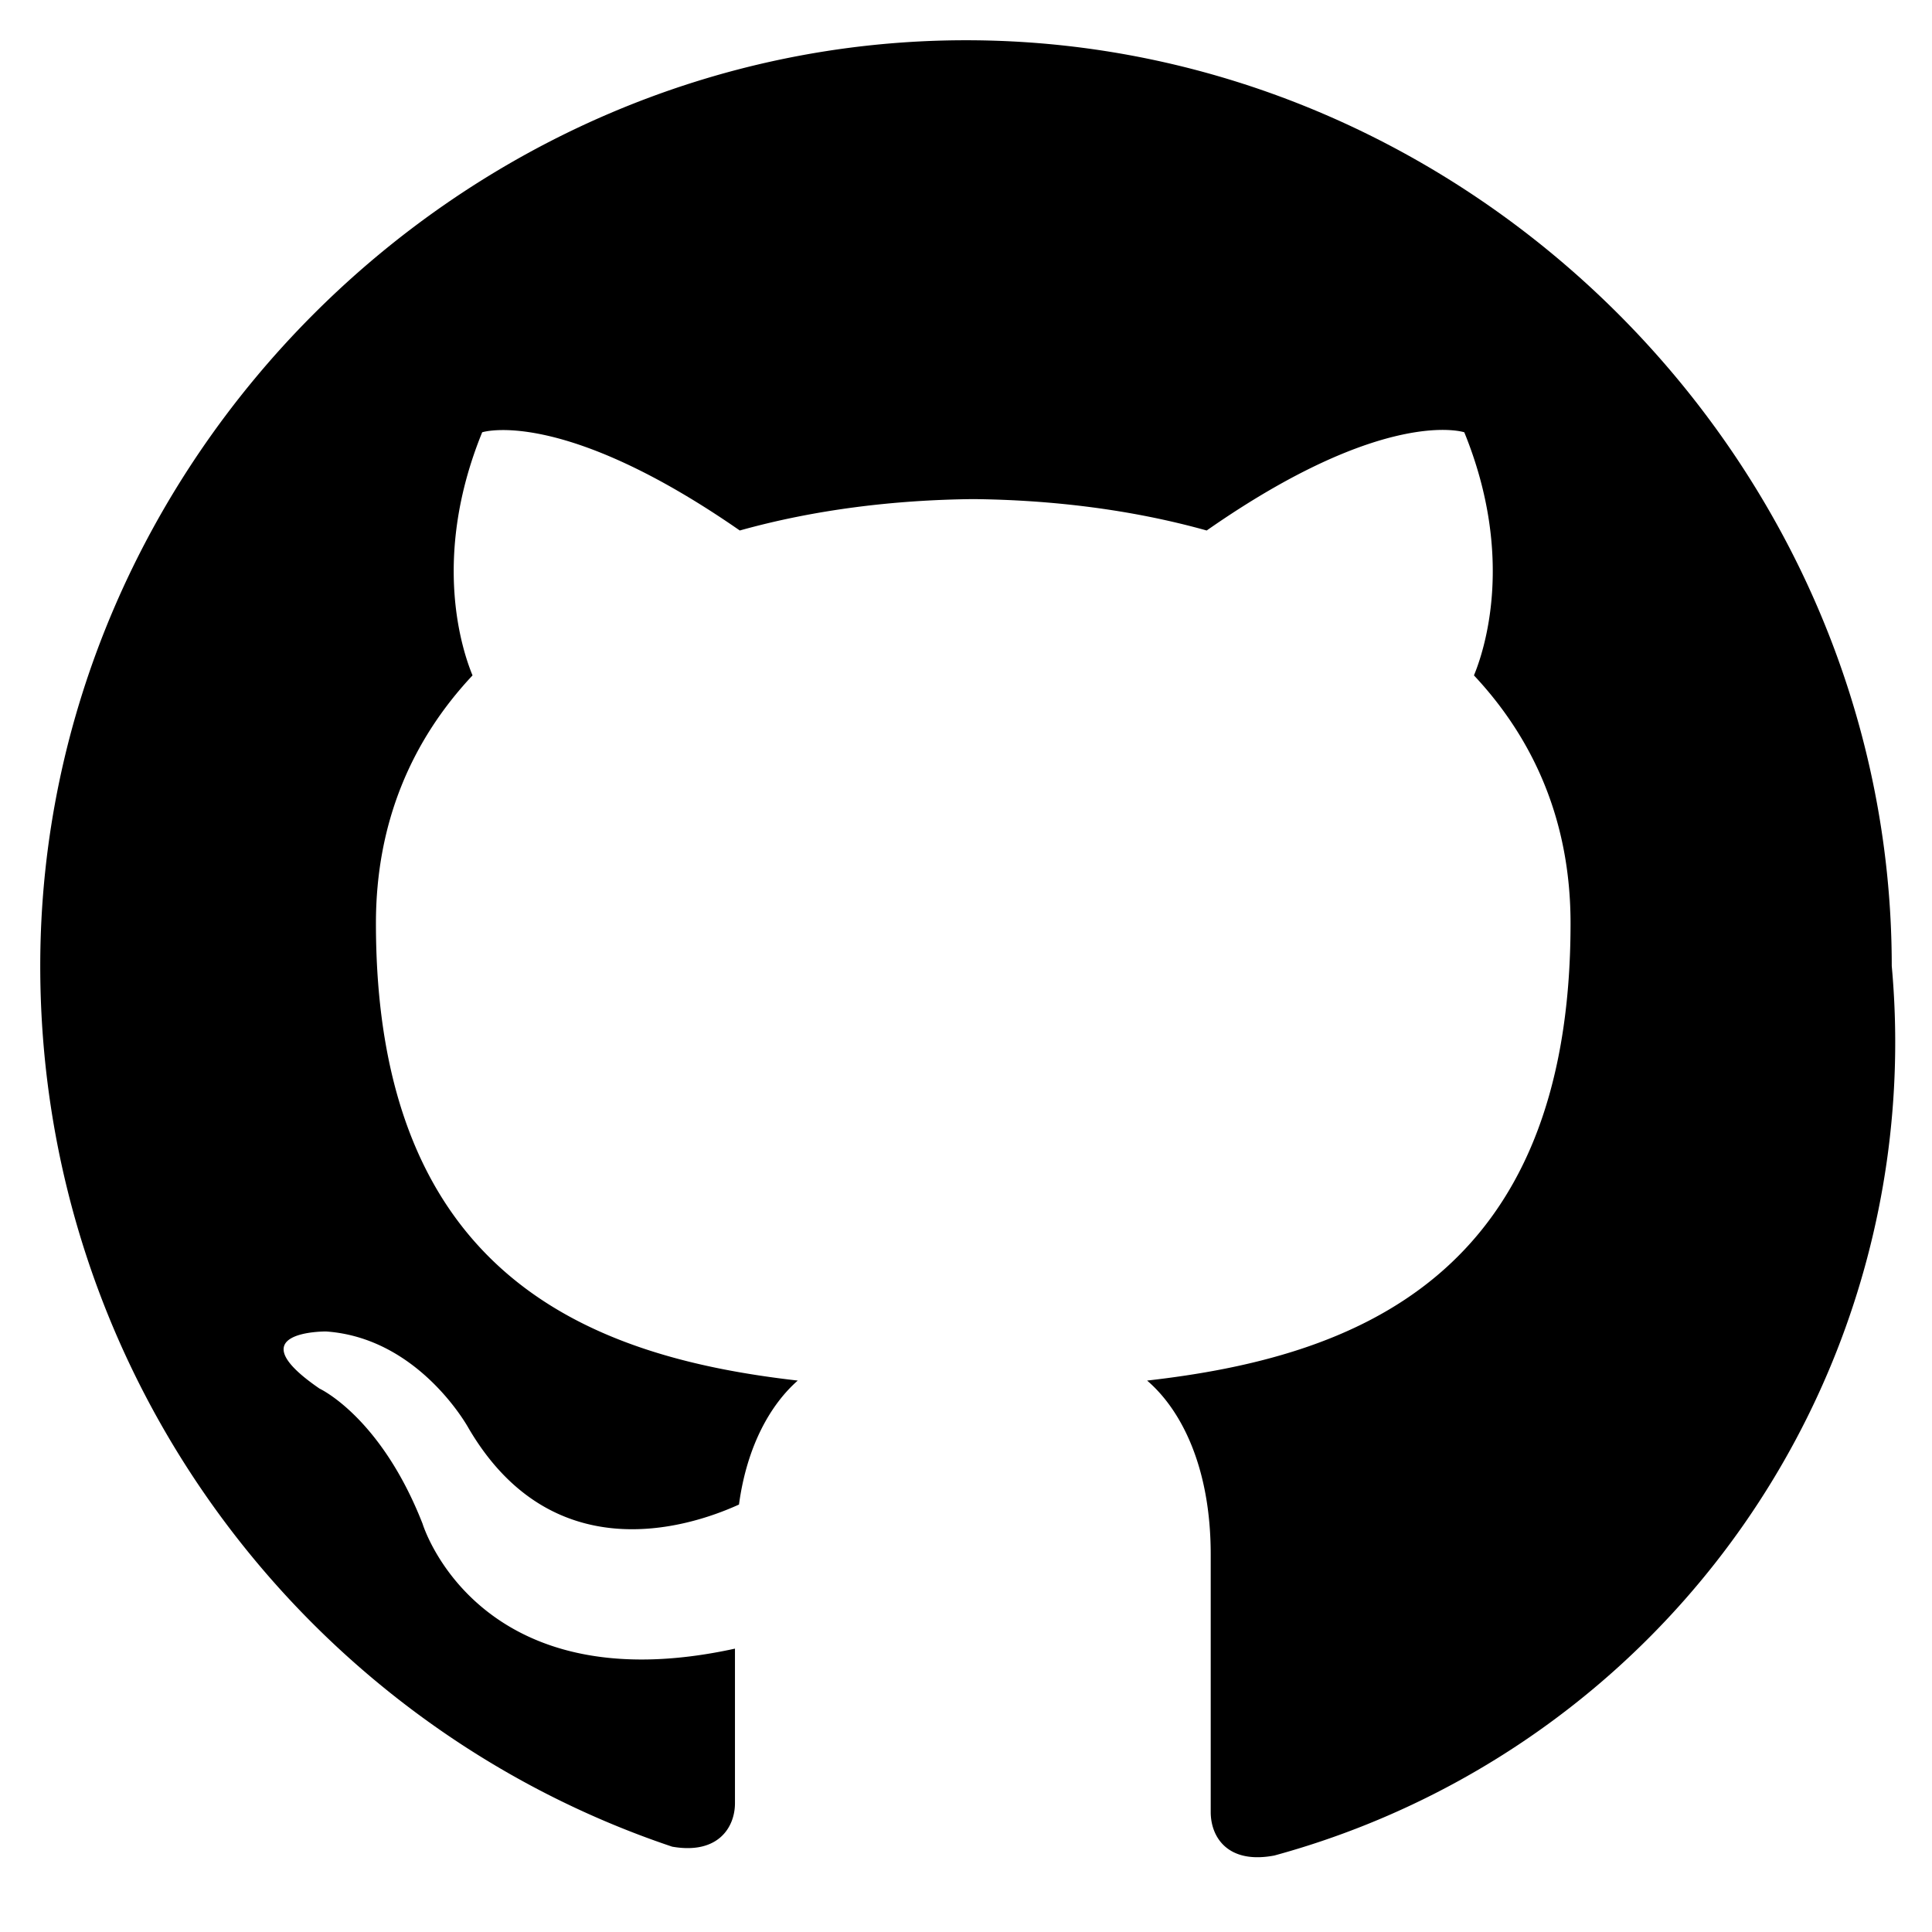 <svg xmlns="http://www.w3.org/2000/svg" viewBox="0 0 24 24" fill="currentColor">
  <path d="M12 .5C5.73.5.5 5.73.5 12c0 5.08 3.29 9.41 7.85 10.94.57.1.78-.24.78-.54v-1.92c-3.2.7-3.88-1.55-3.88-1.55-.52-1.33-1.28-1.68-1.28-1.68-1.05-.72.08-.71.08-.71 1.16.08 1.77 1.2 1.77 1.2 1.03 1.76 2.7 1.25 3.36.95.1-.74.4-1.25.73-1.54-2.55-.29-5.24-1.28-5.24-5.68 0-1.26.45-2.28 1.2-3.08-.12-.29-.52-1.45.12-3.02 0 0 .98-.32 3.2 1.22.93-.26 1.92-.38 2.9-.39.98.01 1.97.13 2.9.39 2.22-1.55 3.2-1.22 3.2-1.22.64 1.57.24 2.73.12 3.02.75.8 1.2 1.82 1.2 3.08 0 4.41-2.7 5.39-5.26 5.68.42.36.79 1.07.79 2.16v3.2c0 .31.21.65.79.54A10.47 10.47 0 0023.5 12c0-6.27-5.23-11.5-11.5-11.5z"/>
</svg>
